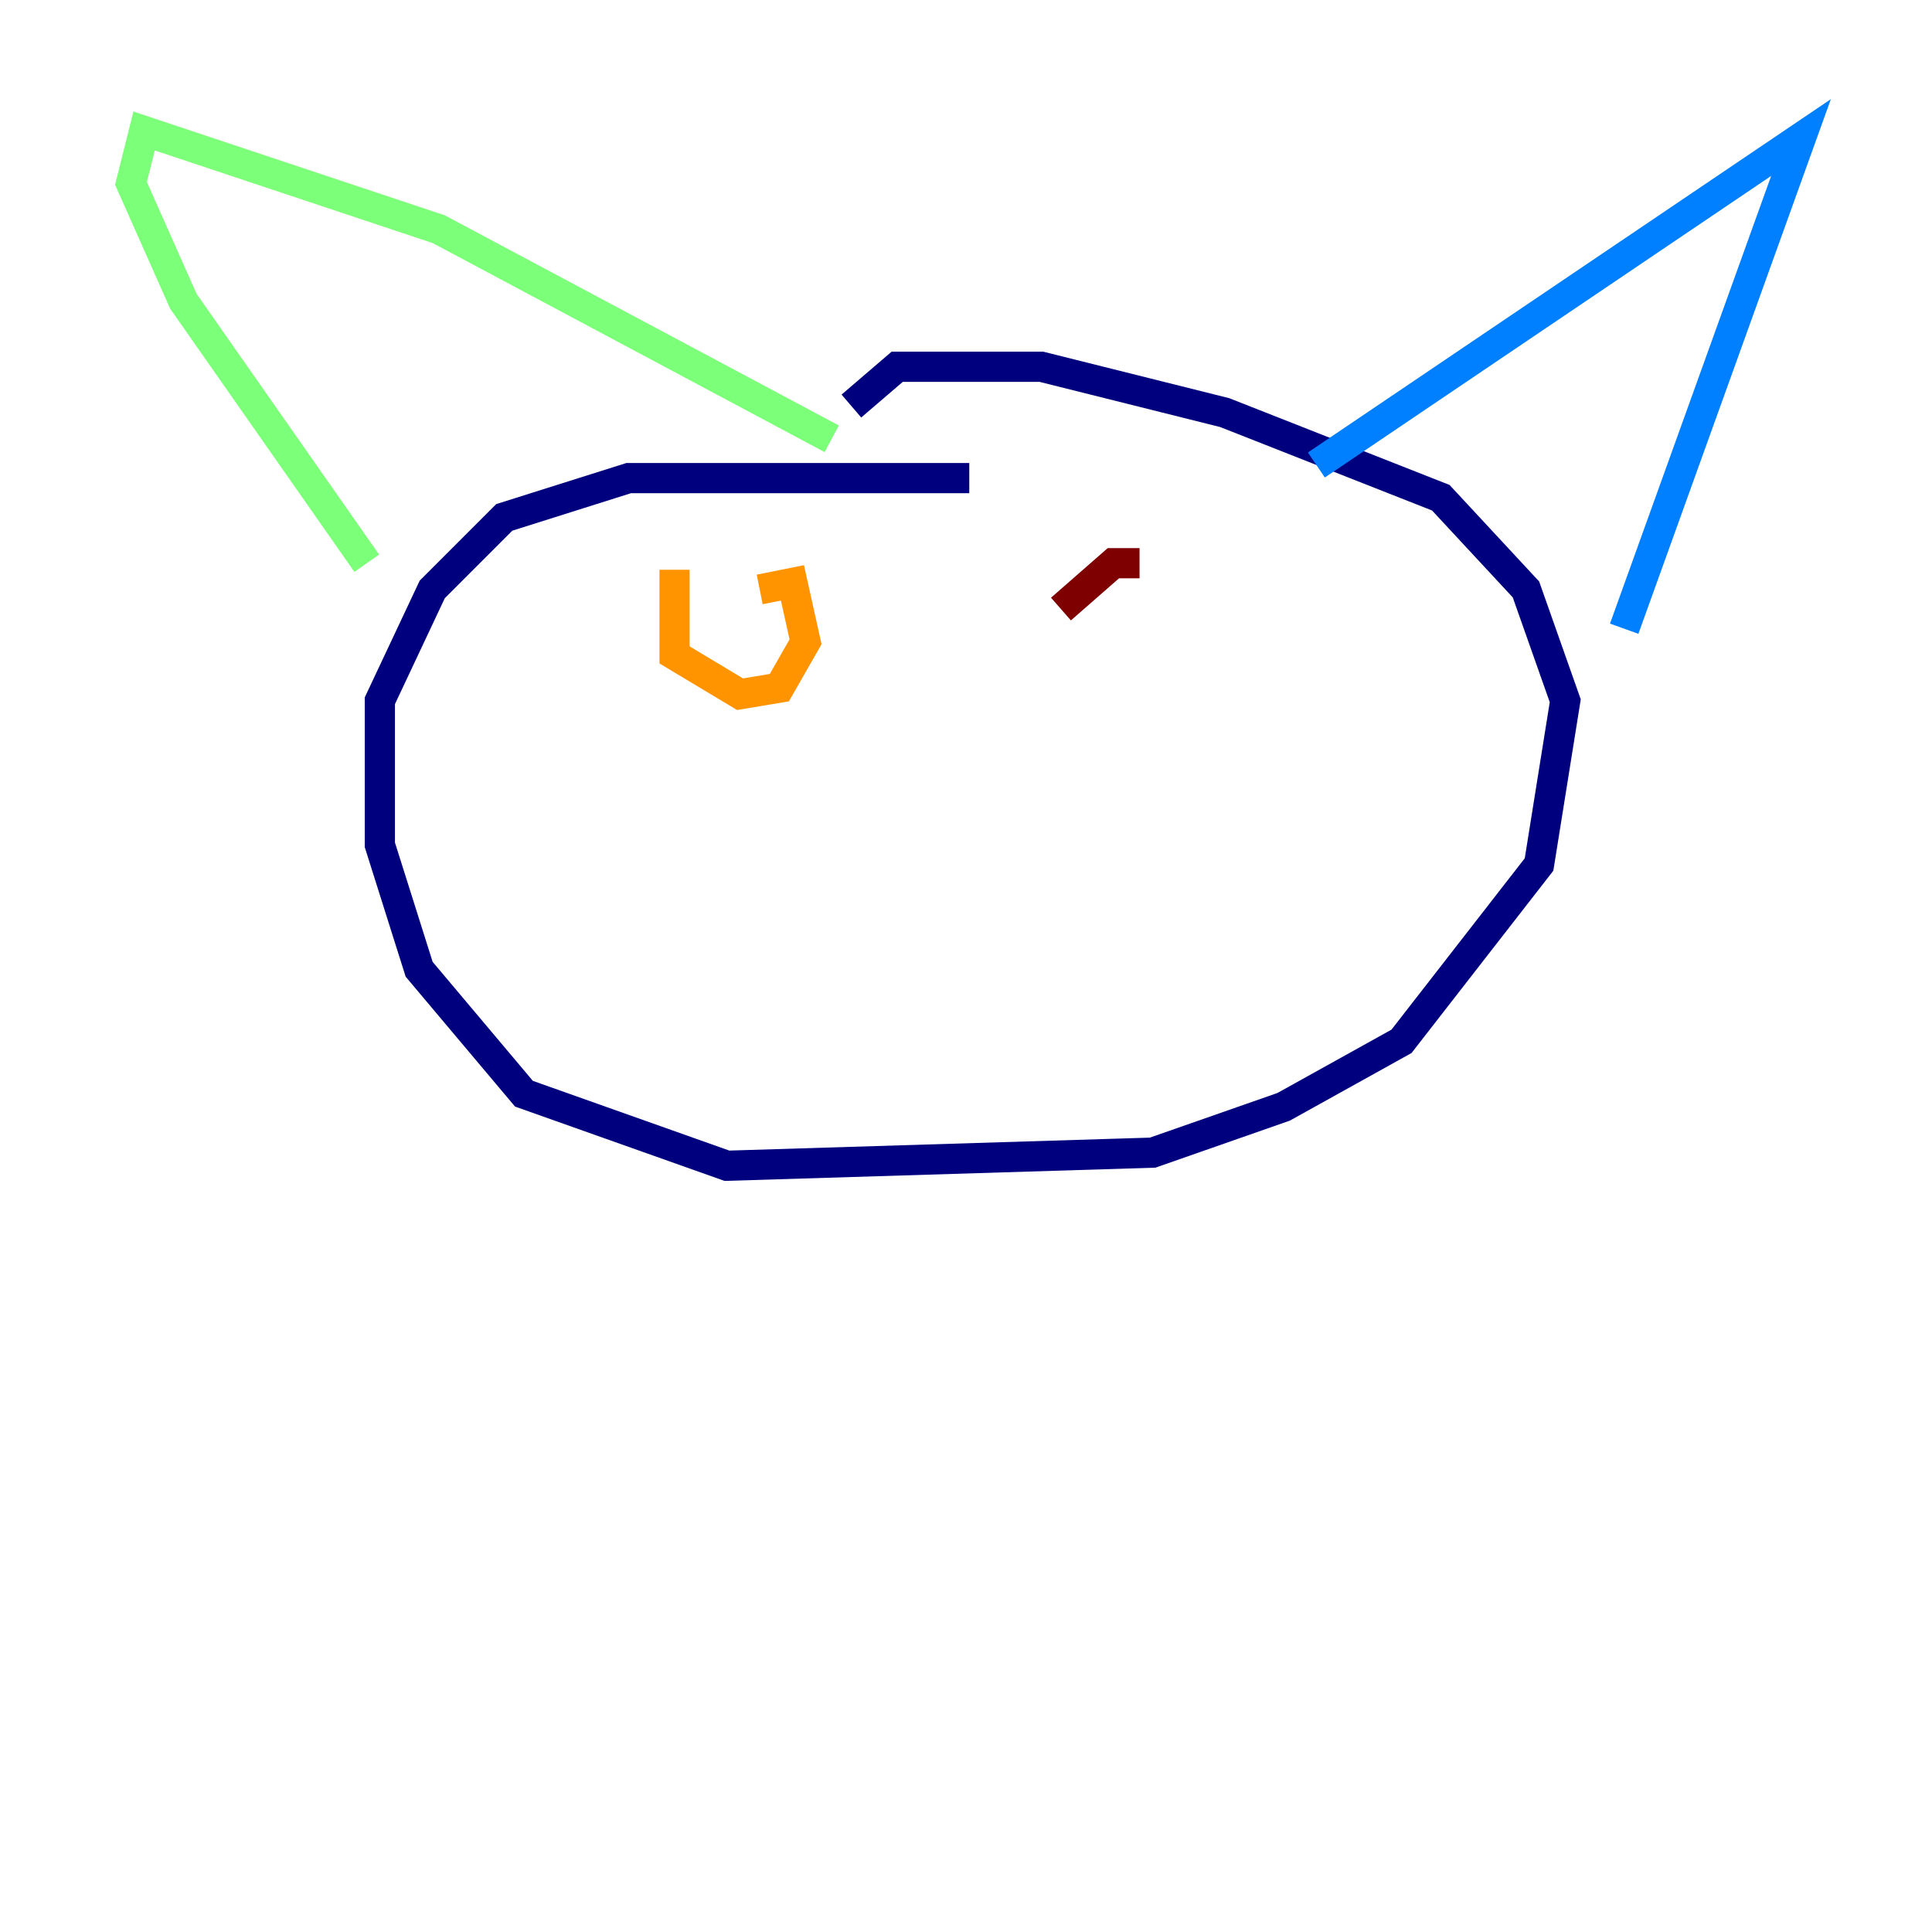 <?xml version="1.0" encoding="utf-8" ?>
<svg baseProfile="tiny" height="128" version="1.2" viewBox="0,0,128,128" width="128" xmlns="http://www.w3.org/2000/svg" xmlns:ev="http://www.w3.org/2001/xml-events" xmlns:xlink="http://www.w3.org/1999/xlink"><defs /><polyline fill="none" points="64.217,31.675 41.654,31.675 33.41,34.278 28.637,39.051 25.166,46.427 25.166,55.973 27.77,64.217 34.712,72.461 48.163,77.234 76.366,76.366 85.044,73.329 92.854,68.99 101.966,57.275 103.702,46.427 101.098,39.051 95.458,32.976 81.139,27.336 68.99,24.298 59.444,24.298 56.407,26.902" stroke="#00007f" stroke-width="2" /><polyline fill="none" points="87.214,30.807 119.322,9.112 107.607,41.654" stroke="#0080ff" stroke-width="2" /><polyline fill="none" points="55.105,29.071 29.071,15.186 9.546,8.678 8.678,12.149 12.149,19.959 24.298,37.315" stroke="#7cff79" stroke-width="2" /><polyline fill="none" points="44.691,37.749 44.691,43.39 49.031,45.993 51.634,45.559 53.37,42.522 52.502,38.617 50.332,39.051" stroke="#ff9400" stroke-width="2" /><polyline fill="none" points="75.498,37.315 73.763,37.315 70.291,40.352" stroke="#7f0000" stroke-width="2" /></svg>